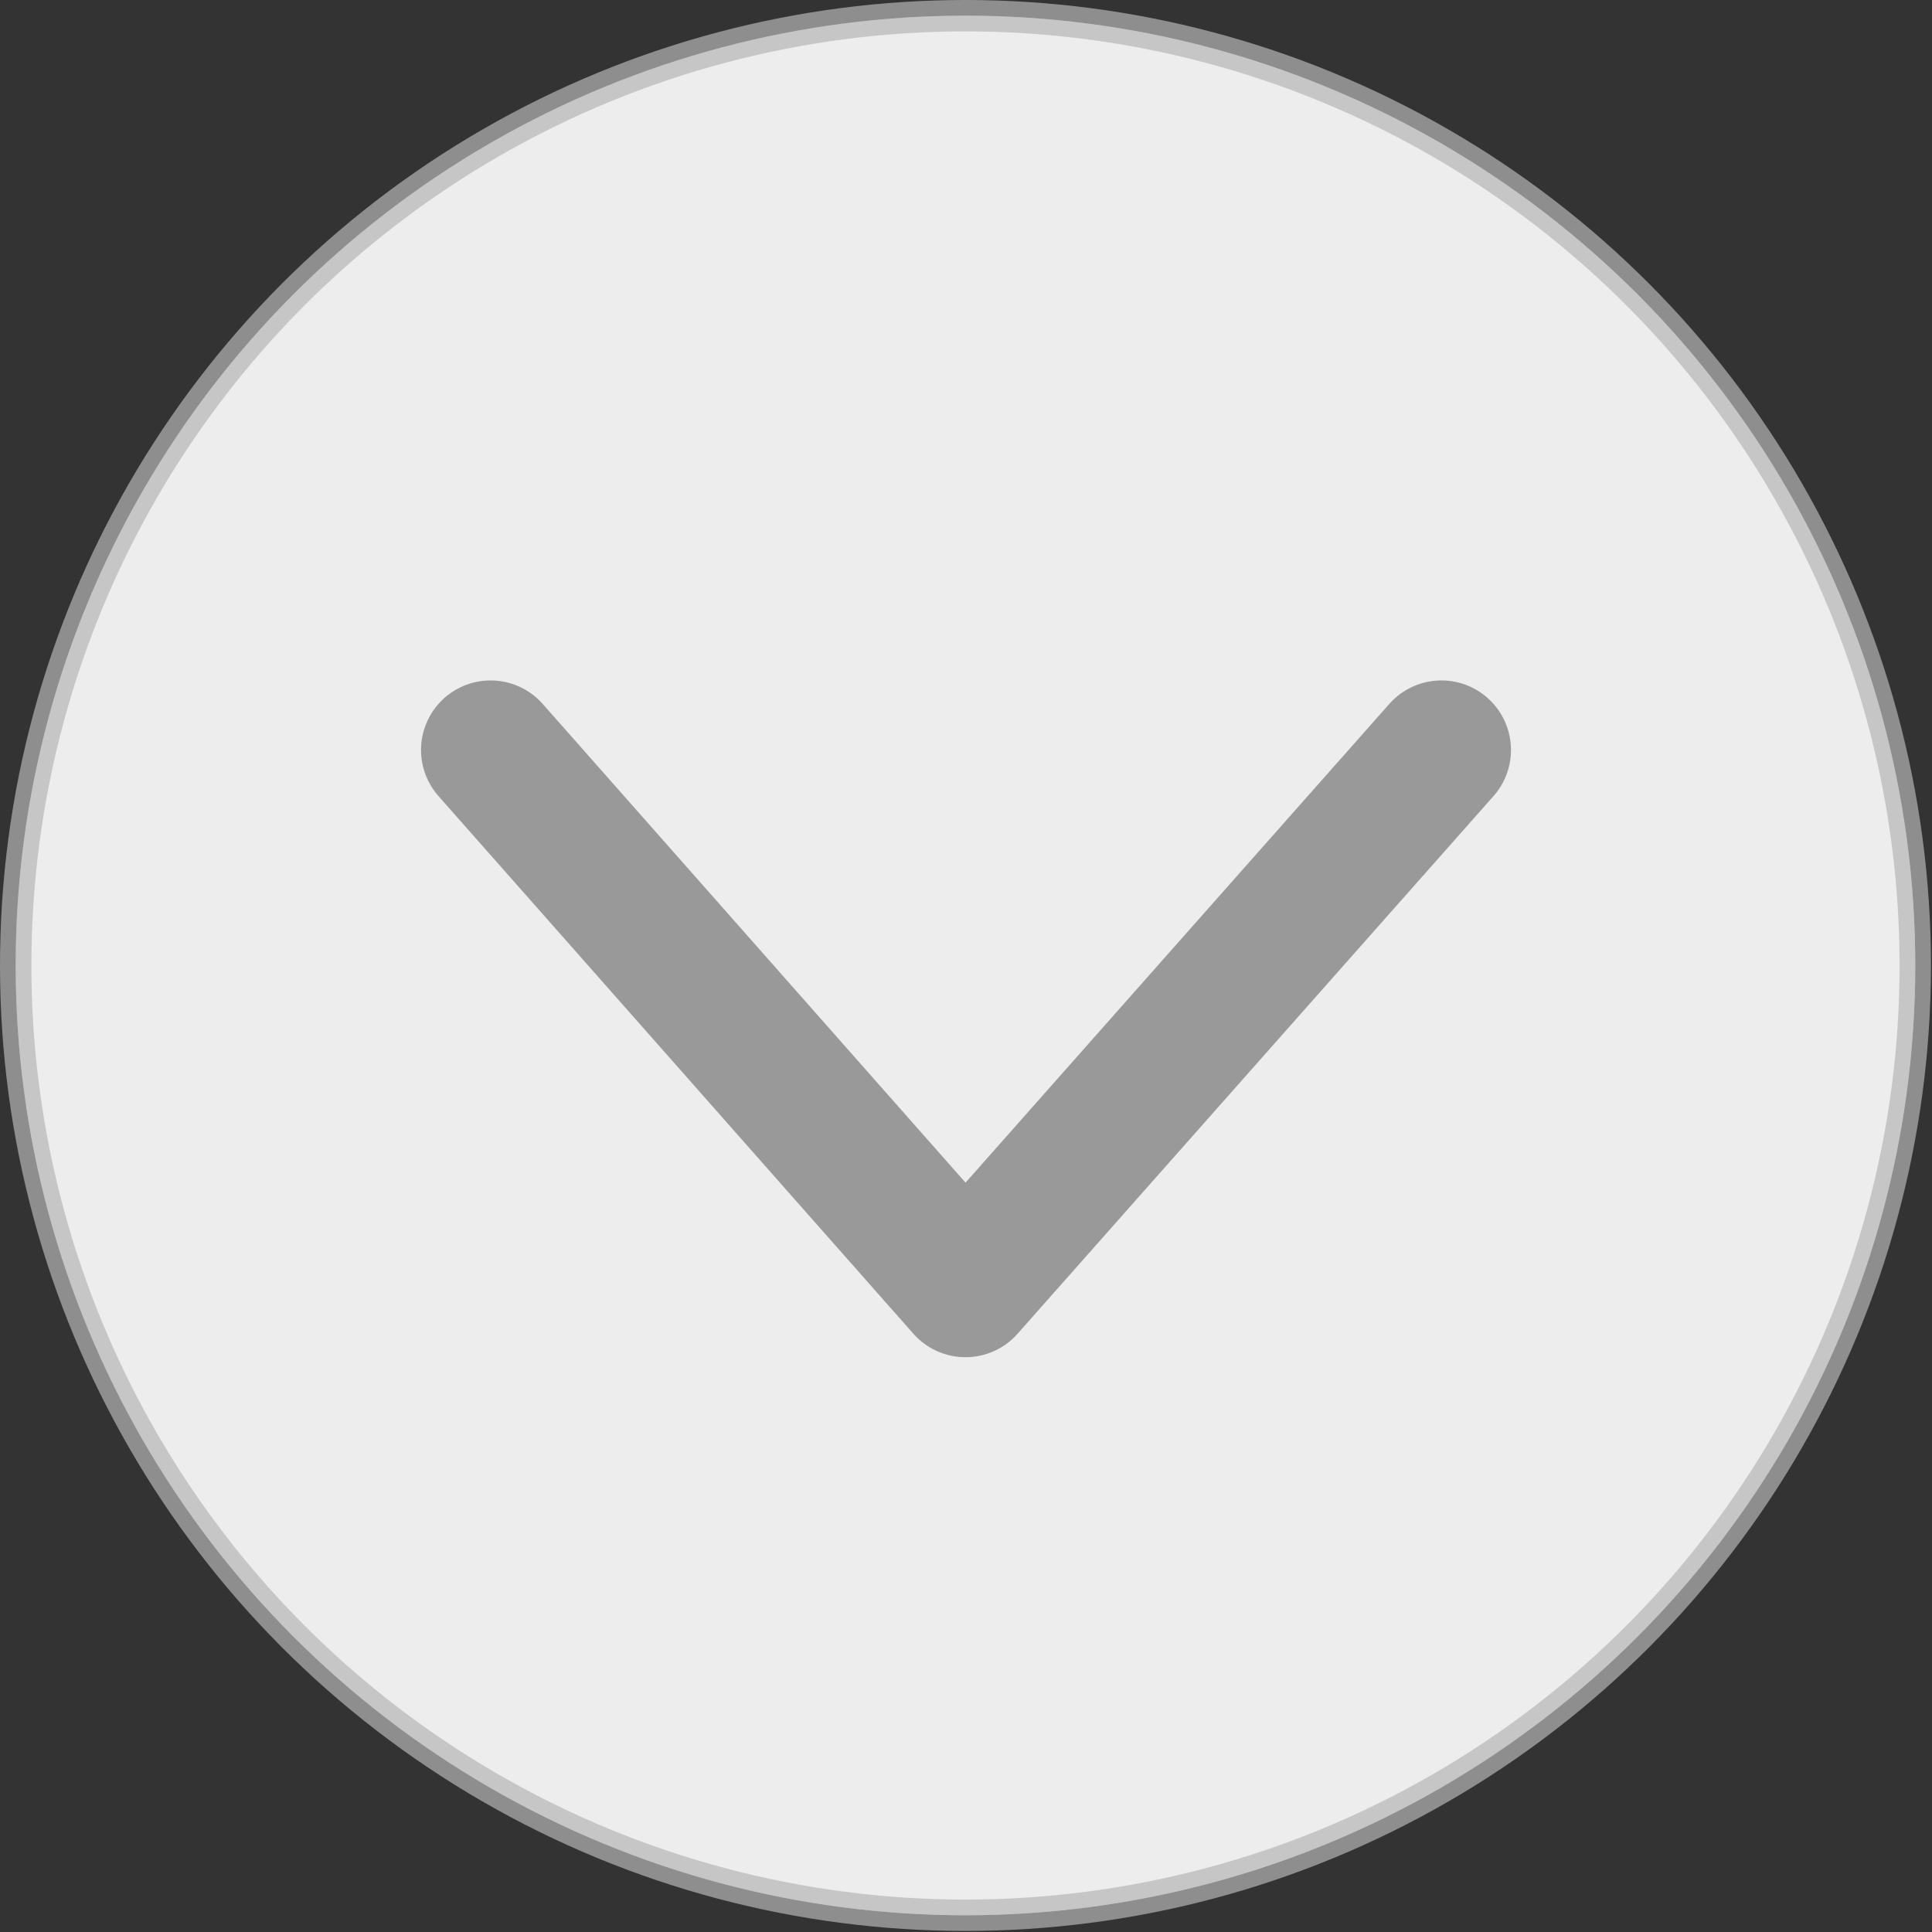 <svg xmlns="http://www.w3.org/2000/svg" viewBox="0 0 18.47 18.47"><rect x="0" y="0" width="18.47" height="18.47" fill="#333333" stroke="none"/><defs><style>.cls-1,.cls-2{fill:#fff;opacity:0.7;}.cls-2{stroke:#b5b5b5;stroke-miterlimit:10;stroke-width:0.3px;}.cls-3{fill:none;stroke:#999;stroke-linecap:round;stroke-linejoin:round;stroke-width:1.33px;}</style></defs><g id="Layer_2" data-name="Layer 2"><g id="contents"><g id="戻るボタン"><g id="戻るボタン-2" data-name="戻るボタン"><circle class="cls-1" cx="9.23" cy="9.23" r="9.08"/><circle class="cls-2" cx="9.23" cy="9.23" r="9.08"/><polyline class="cls-3" points="4.69 7.17 9.23 12.31 13.78 7.17"/></g></g></g></g></svg>